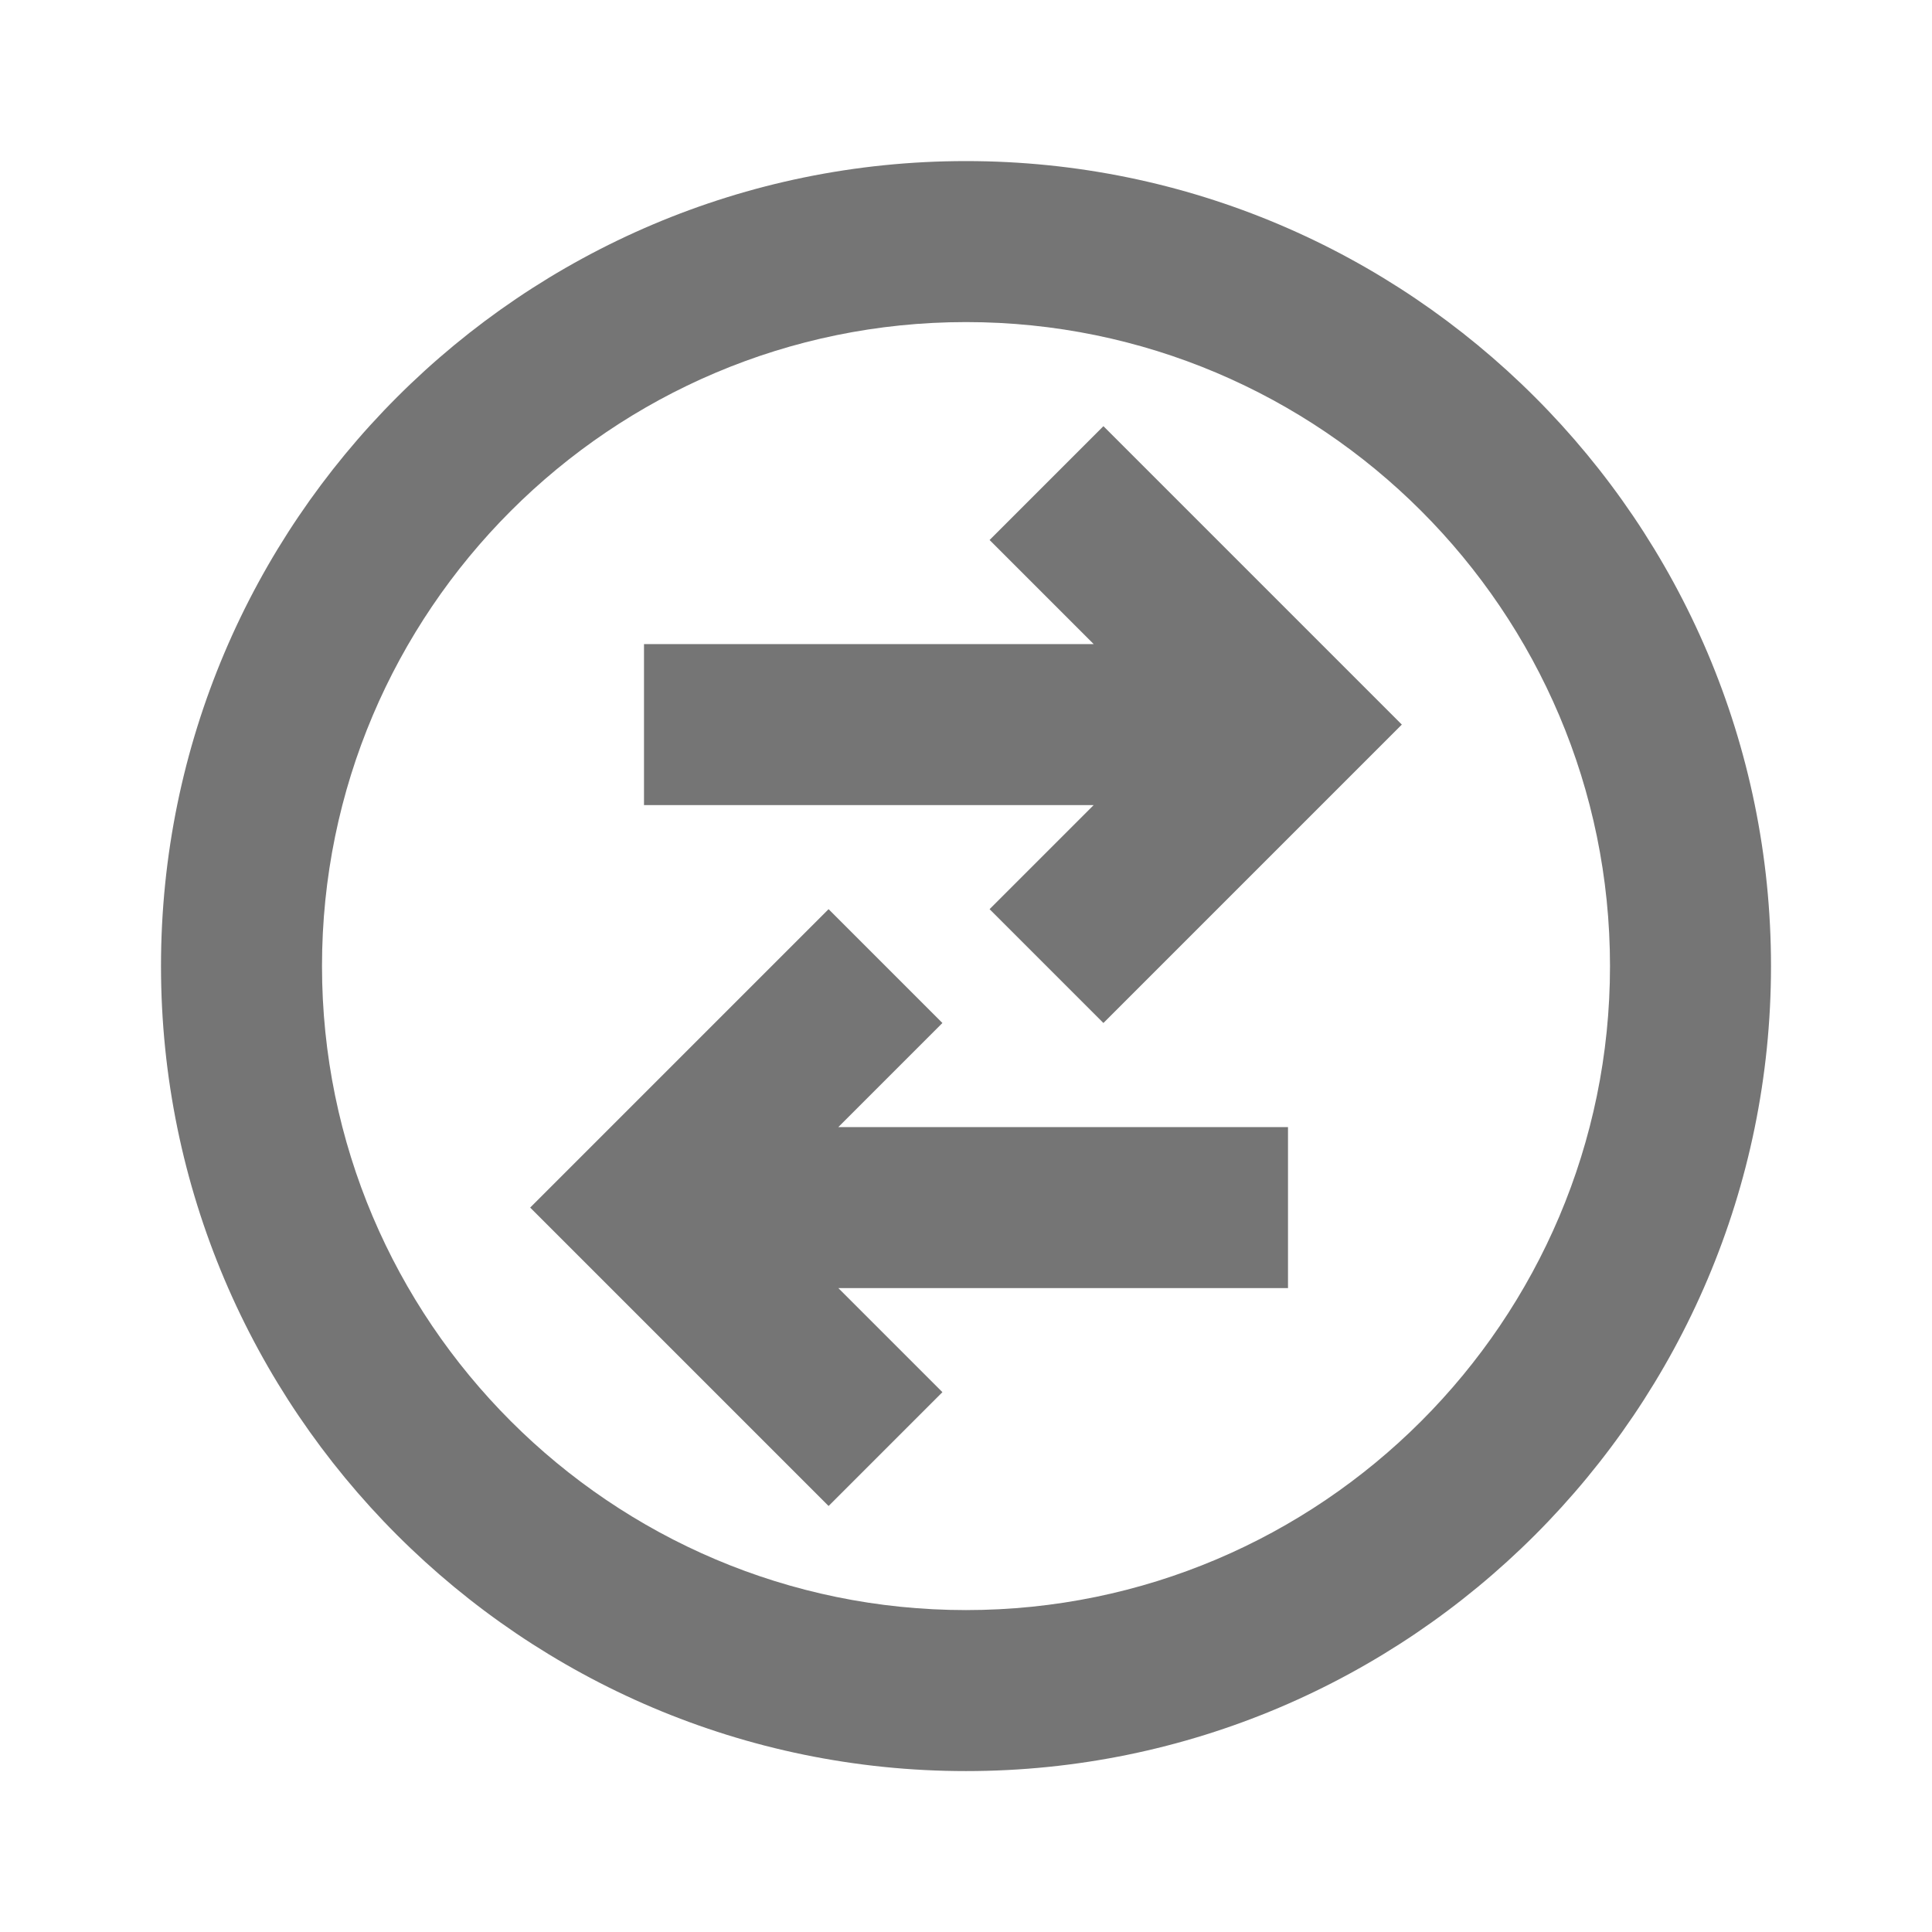 <?xml version="1.0" encoding="iso-8859-1"?>
<!-- Generator: Adobe Illustrator 16.0.0, SVG Export Plug-In . SVG Version: 6.00 Build 0)  -->
<!DOCTYPE svg PUBLIC "-//W3C//DTD SVG 1.1//EN" "http://www.w3.org/Graphics/SVG/1.1/DTD/svg11.dtd">
<svg version="1.1" xmlns="http://www.w3.org/2000/svg" xmlns:xlink="http://www.w3.org/1999/xlink" x="0px" y="0px" width="24px"
	 height="24px" viewBox="0 0 24 24" style="enable-background:new 0 0 24 24;" xml:space="preserve">
<g id="Frame_-_24px">
	<rect y="0.007" style="fill:none;" width="24" height="24"/>
</g>
<g id="Line_Icons">
	<g>
		<path style="fill:#757575;" d="M12,2.001c-5.514,0-10,4.486-10,10s4.486,10,10,10s10-4.486,10-10S17.514,2.001,12,2.001z
			 M12,20.001c-4.411,0-8-3.59-8-8c0-4.412,3.589-8,8-8s8,3.588,8,8C20,16.411,16.411,20.001,12,20.001z"/>
		<polygon style="fill:#757575;" points="12.293,6.708 13.586,8.001 8,8.001 8,10.001 13.586,10.001 12.293,11.294 13.707,12.708 
			17.414,9.001 13.707,5.294 		"/>
		<polygon style="fill:#757575;" points="11.707,12.708 10.293,11.294 6.586,15.001 10.293,18.708 11.707,17.294 10.414,16.001 
			16,16.001 16,14.001 10.414,14.001 		"/>
	</g>
</g>
</svg>
